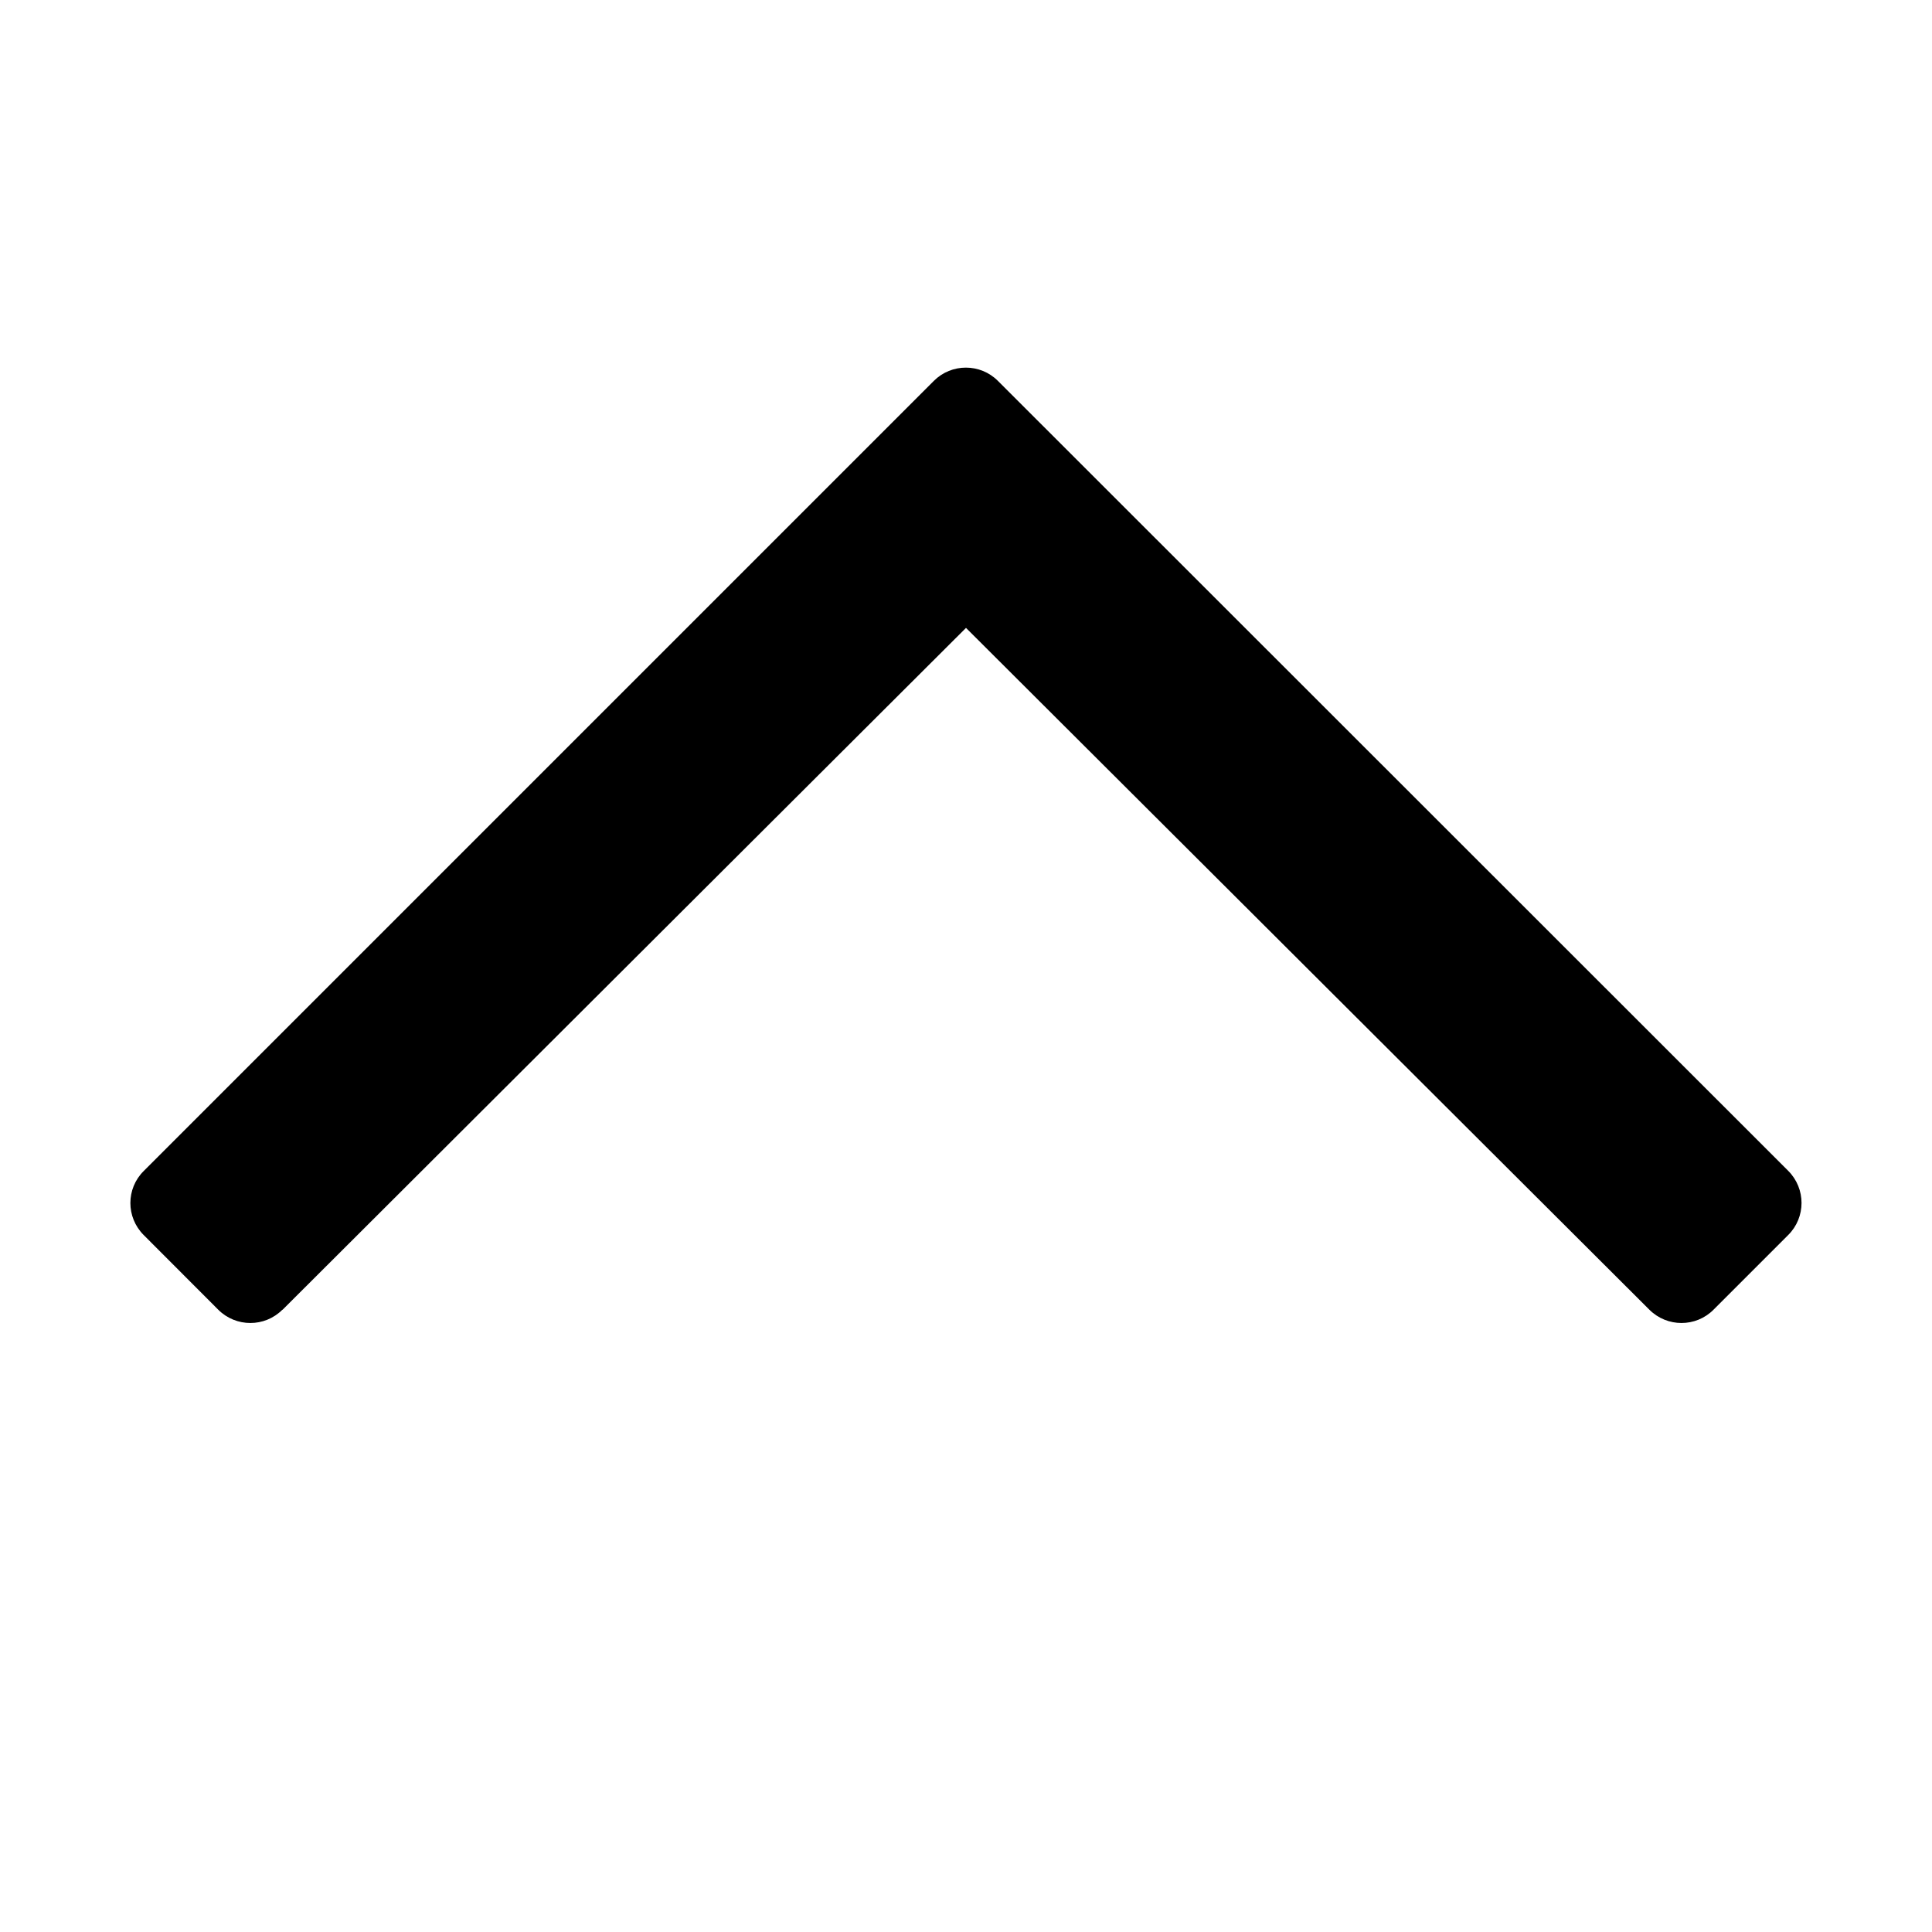 <svg xmlns="http://www.w3.org/2000/svg" width="16" height="16" viewBox="0 0 16 16"><g fill="none" fill-rule="evenodd"><path fill="#000" d="M2.34 10.847L8 5.2l5.66 5.647c.147.146.384.146.53 0l.62-.62c.146-.146.146-.383 0-.53L8.264 3.154c-.146-.146-.384-.146-.53 0L1.19 9.698c-.147.146-.147.383 0 .53l.618.619c.147.146.384.146.53 0z"/></g></svg>